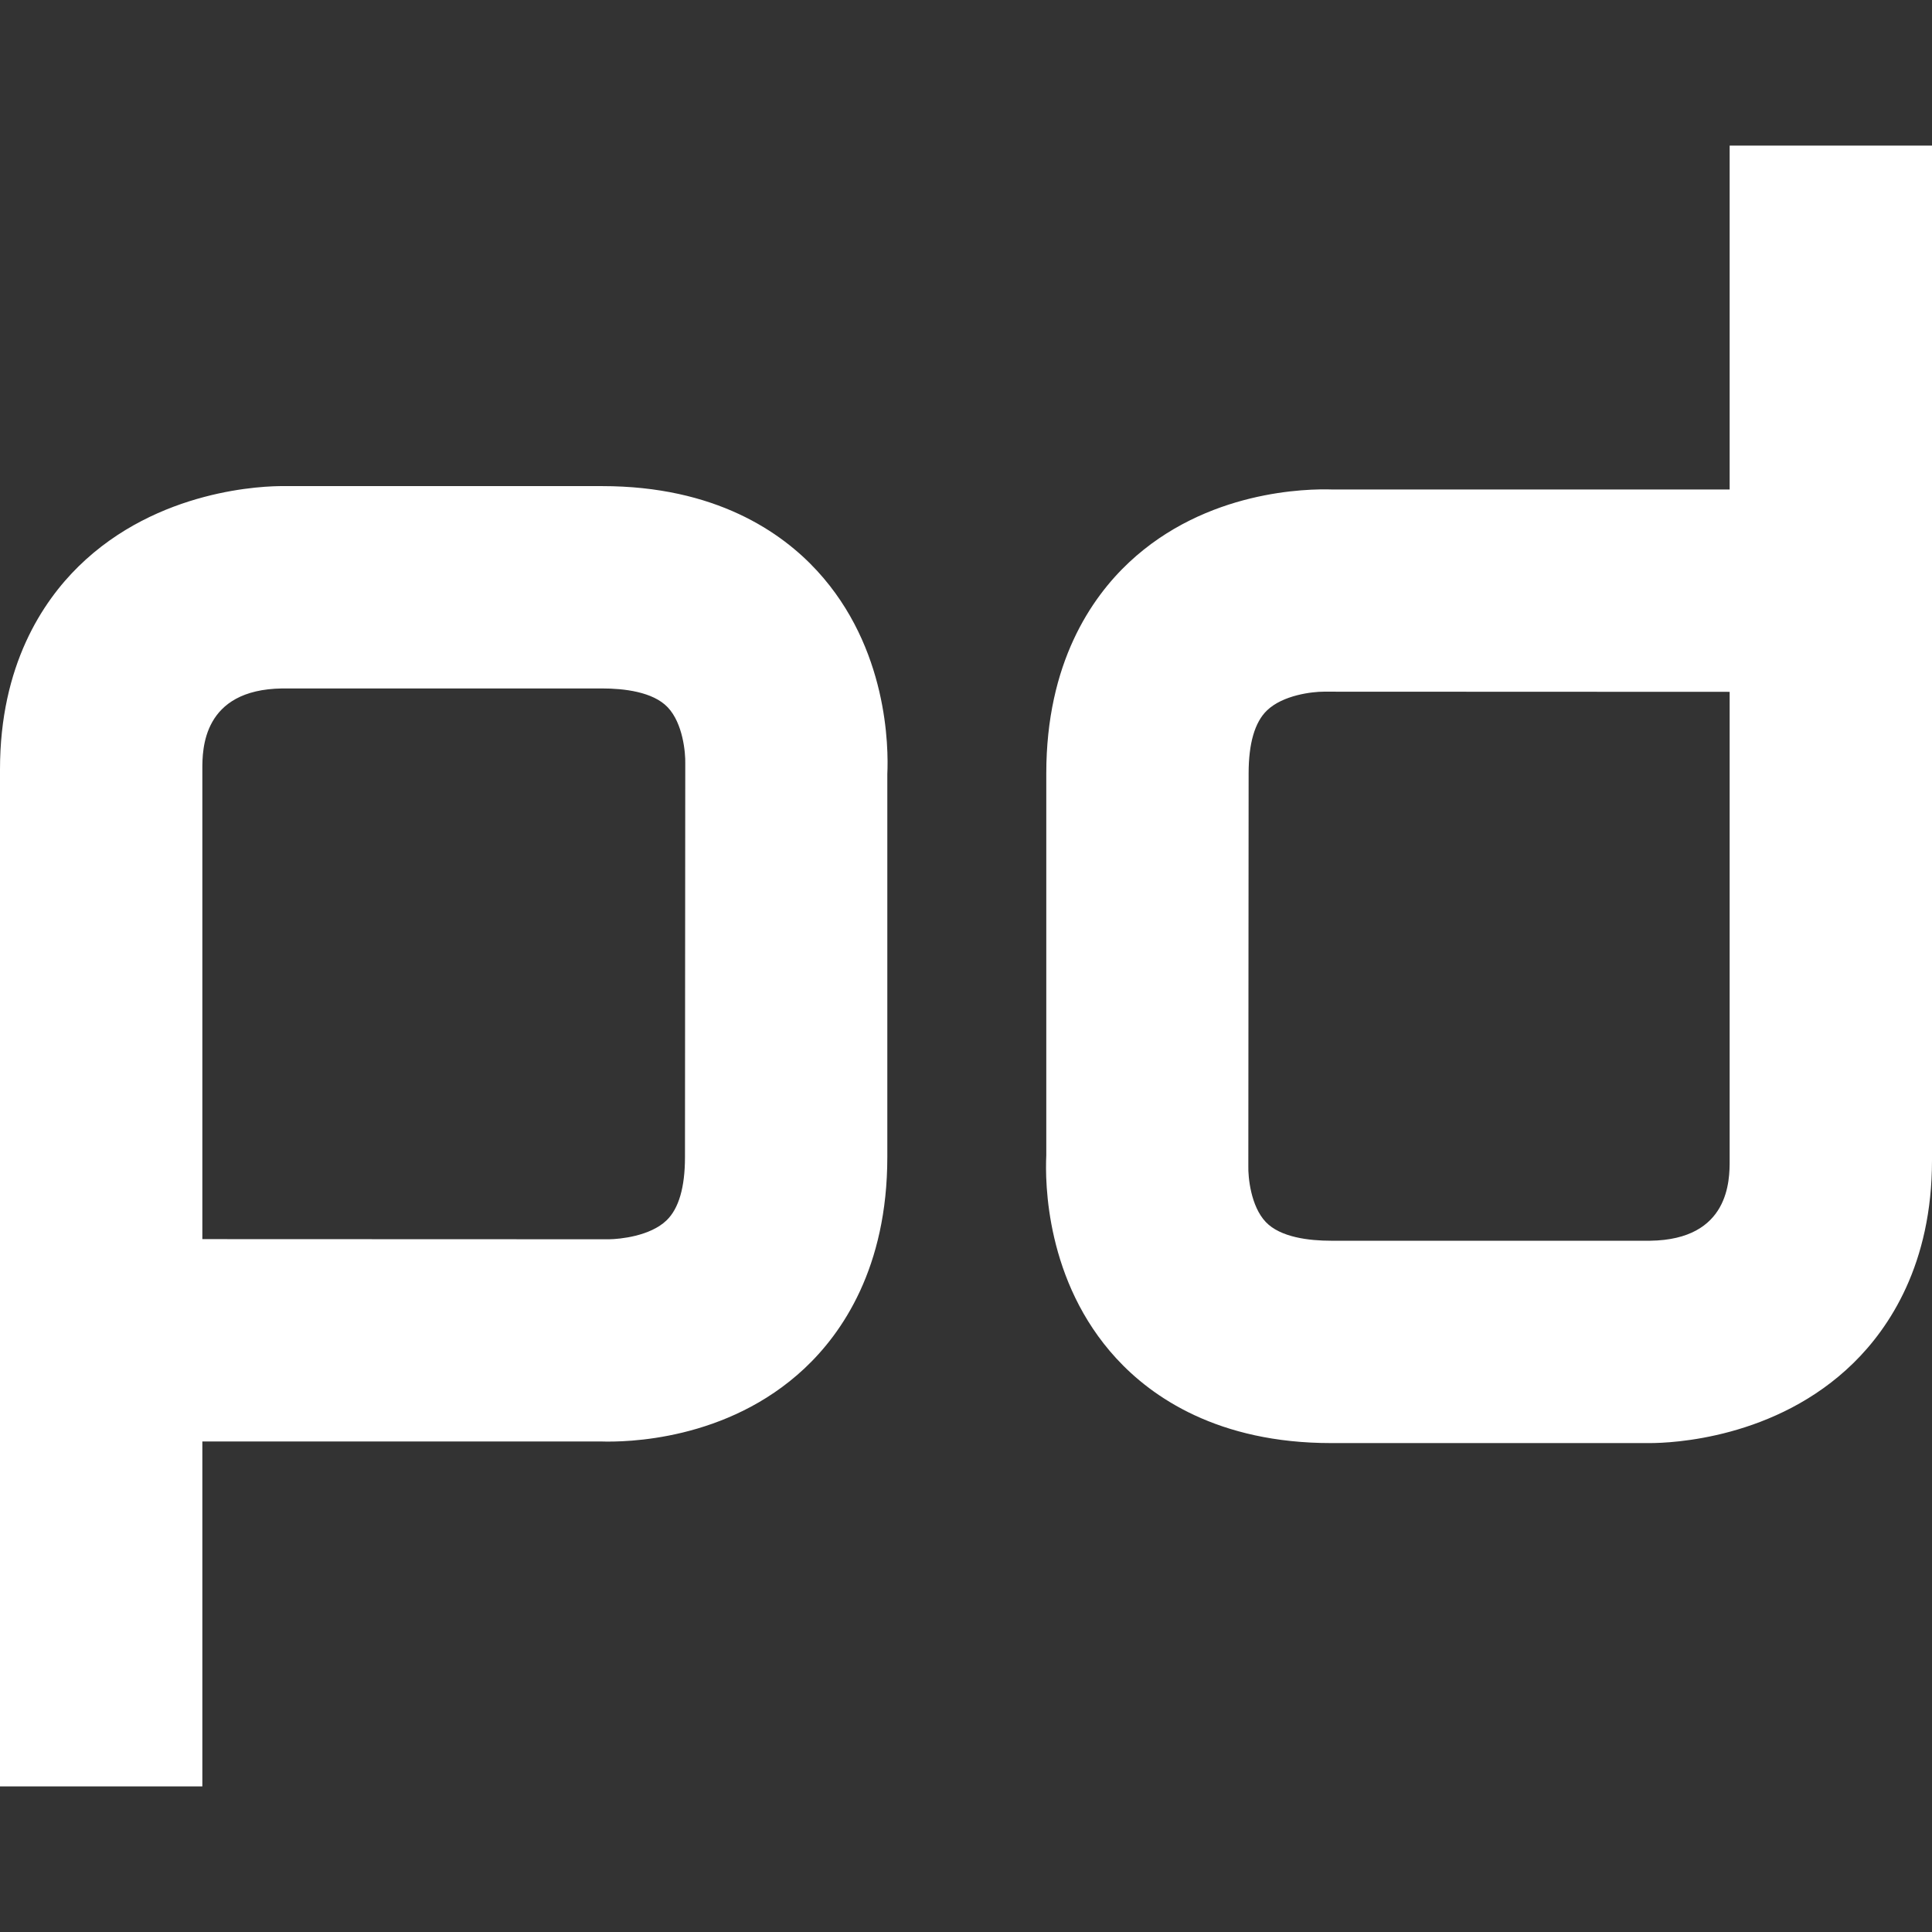 <svg xmlns="http://www.w3.org/2000/svg" viewBox="0 0 229.155 229.155"><rect x="0" y="0" width="229.155" height="229.155" fill="#333333" stroke="none"/><g fill="#fff"><path d="M148.065 138.327c-.032 1.246.27 4.724 2.071 6.618 1.745 1.834 5.175 2.219 7.744 2.219h37.848c9.427-.129 9.427-7.21 9.427-9.54V82.059l-48.106-.019h-.054c-1.326 0-4.822.387-6.732 2.238-1.435 1.39-2.163 3.899-2.163 7.457zm47.626 32.837H157.88c-13.425 0-21.261-5.459-25.47-10.039-8.398-9.134-8.46-20.936-8.31-24.085V91.735c0-13.089 5.34-20.836 9.817-25.032 9.18-8.598 21.198-8.743 24.115-8.644h47.123V17.268h24v120.356c0 12.32-5.06 19.868-9.306 24.032-9.212 9.035-21.662 9.508-24.158 9.508M72.244 146.99c1.26-.016 4.873-.362 6.824-2.25 1.445-1.4 2.177-3.92 2.177-7.495l.034-46.699c.033-1.252-.27-4.75-2.084-6.656-1.755-1.845-5.2-2.233-7.781-2.233h-37.94C24 81.787 24 88.906 24 91.25v55.723zM24 211.887H0V91.249c0-12.34 5.067-19.9 9.318-24.069 9.412-9.232 22.163-9.545 24.335-9.523h37.76c13.446 0 21.294 5.467 25.51 10.054 8.41 9.149 8.472 20.97 8.322 24.122v45.412c0 13.109-5.347 20.868-9.831 25.07-9.191 8.608-21.219 8.756-24.153 8.657H24v40.915"/></g></svg>